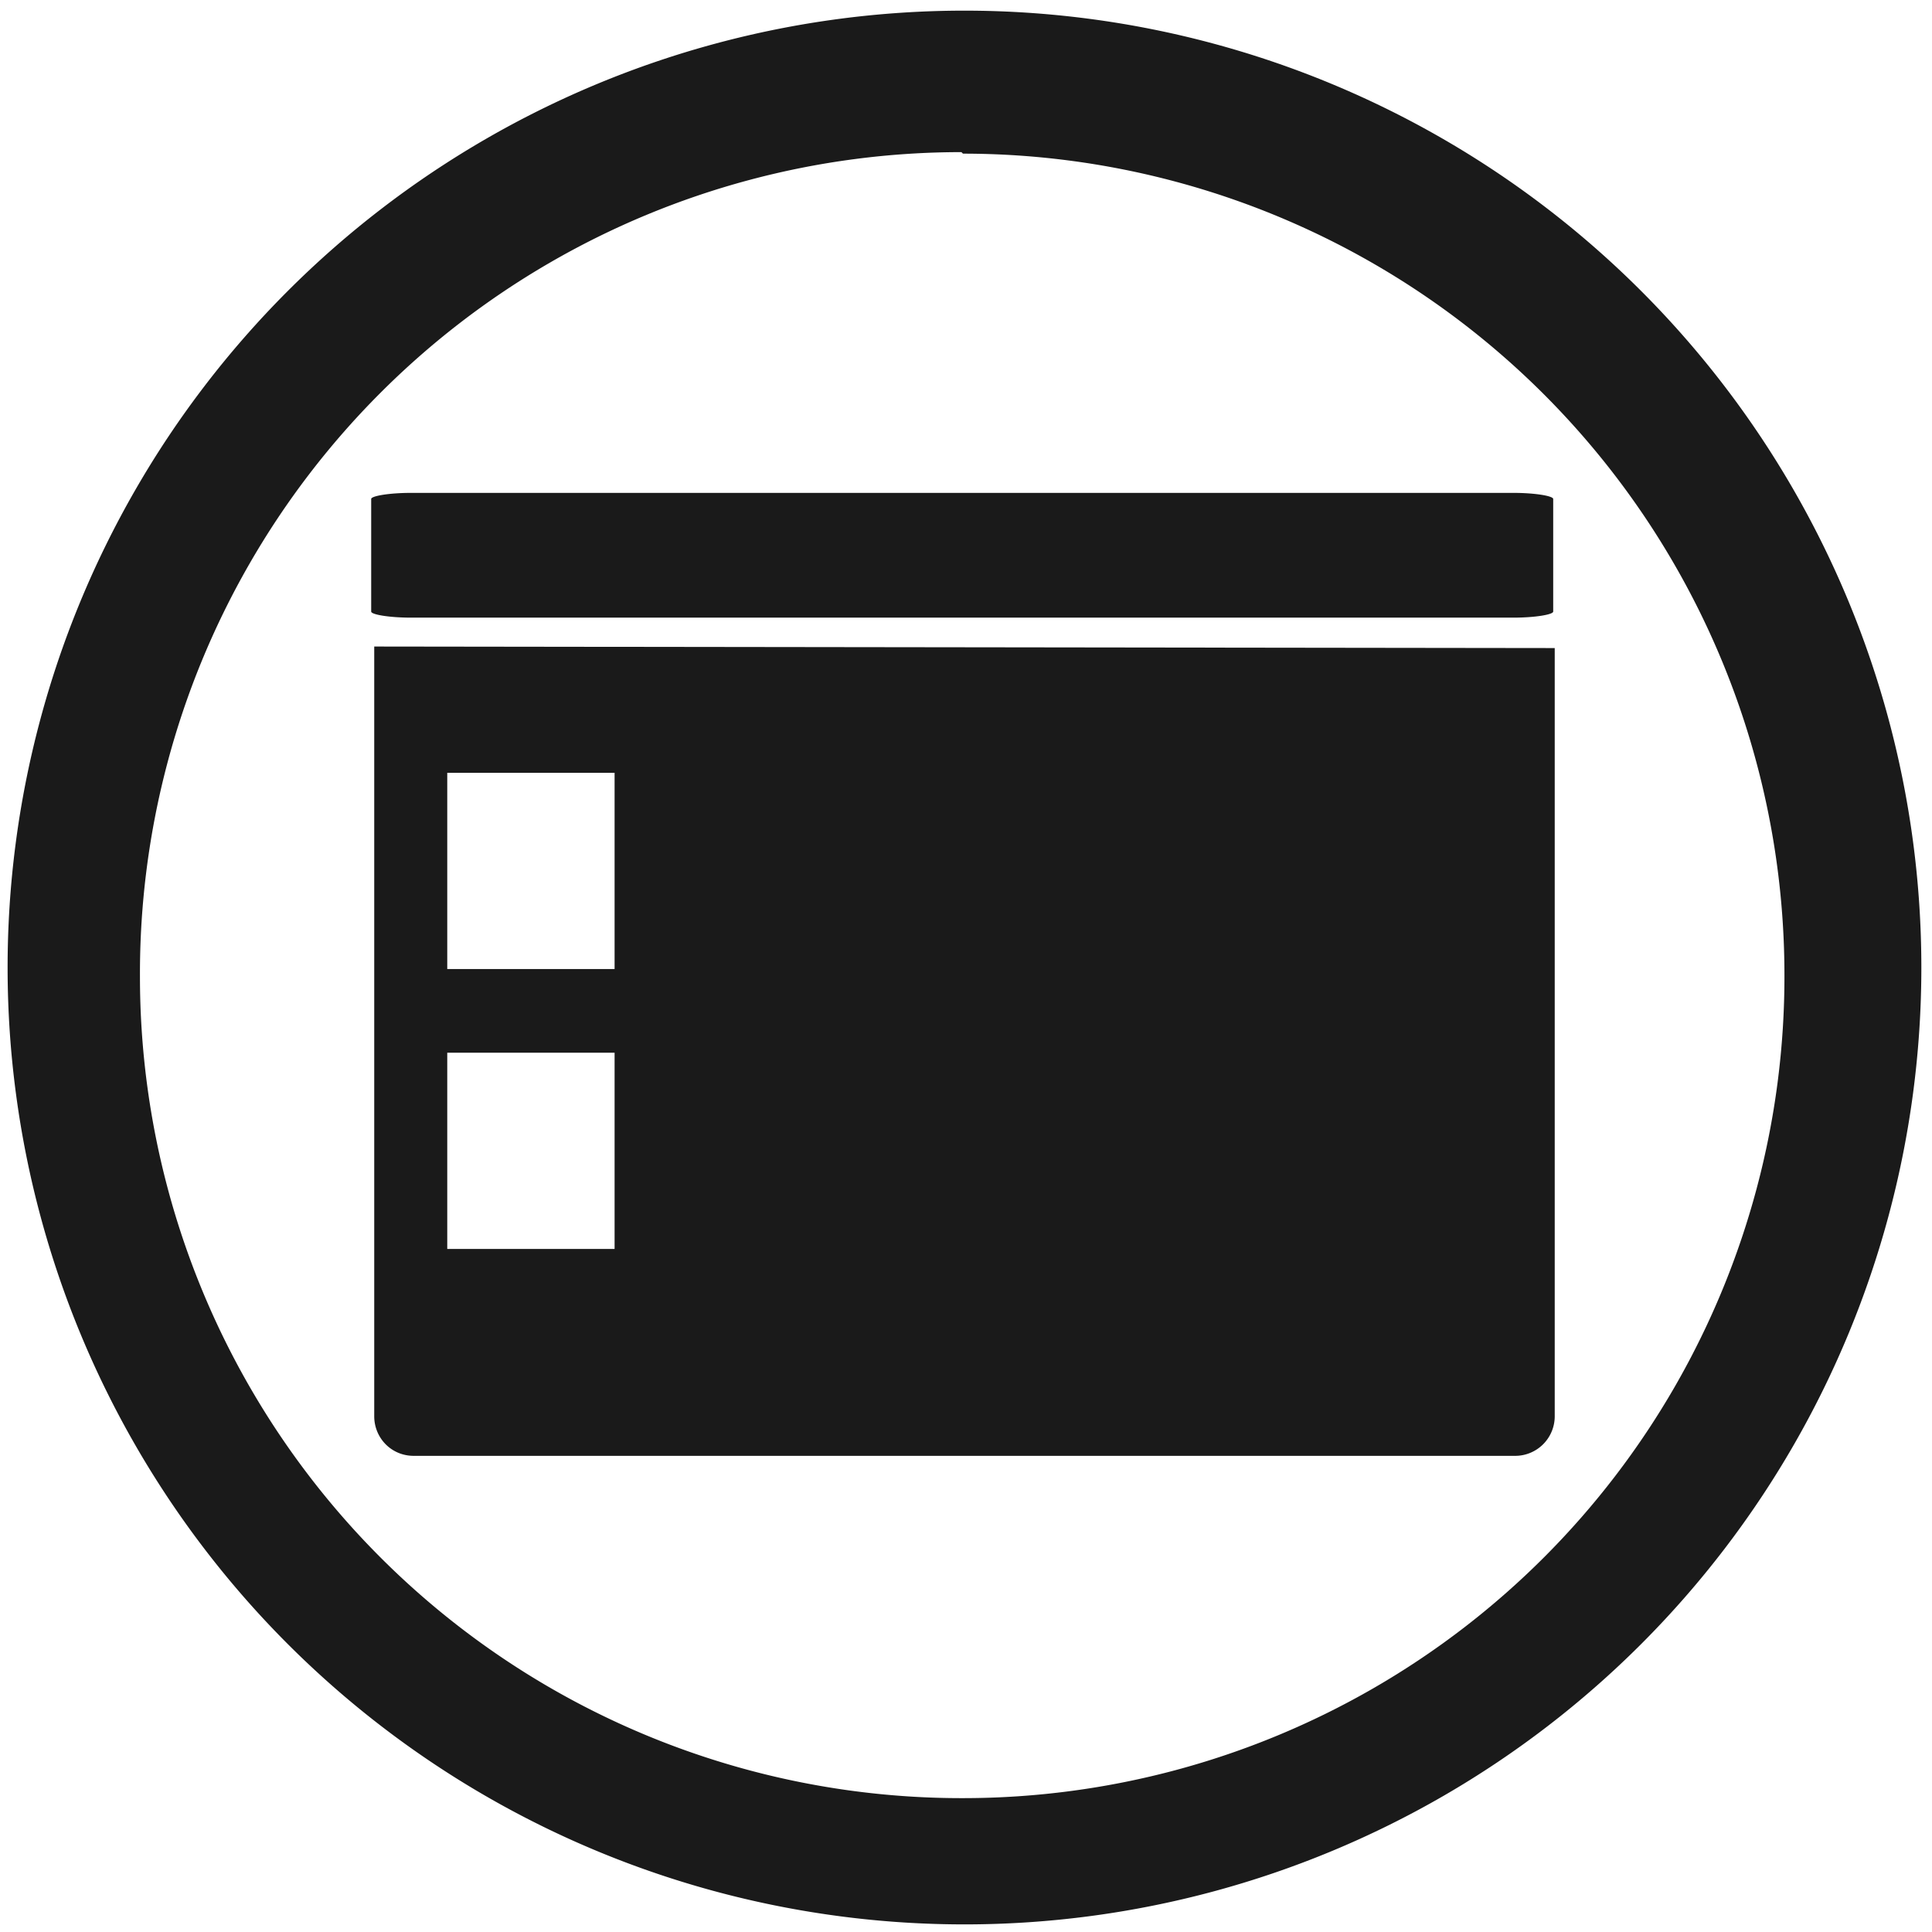 <svg xmlns="http://www.w3.org/2000/svg" width="48" height="48" viewBox="0 0 12.7 12.7"><g fill="#1a1a1a"><path d="M6.34.07a6.29 6.29 0 0 0-6.29 6.3 6.29 6.29 0 0 0 6.3 6.28 6.29 6.29 0 0 0 6.28-6.29A6.29 6.29 0 0 0 6.34.07zm-.01.94a5.4 5.4 0 0 1 5.4 5.4 5.4 5.4 0 0 1-5.4 5.41 5.4 5.4 0 0 1-5.41-5.4A5.4 5.4 0 0 1 6.32 1z"/><path d="M2.7 3.24c-.14 0-.26.02-.26.04v.74c0 .02.12.04.26.04h7.25c.14 0 .26-.02.26-.04v-.74c0-.02-.12-.04-.26-.04H2.7zm-.24 1.01v5.06c0 .14.11.26.26.26h7.24a.26.26 0 0 0 .26-.26V4.26zm.48.83h1.1v1.29h-1.1zm0 1.84h1.1v1.29h-1.1z"/></g></svg>